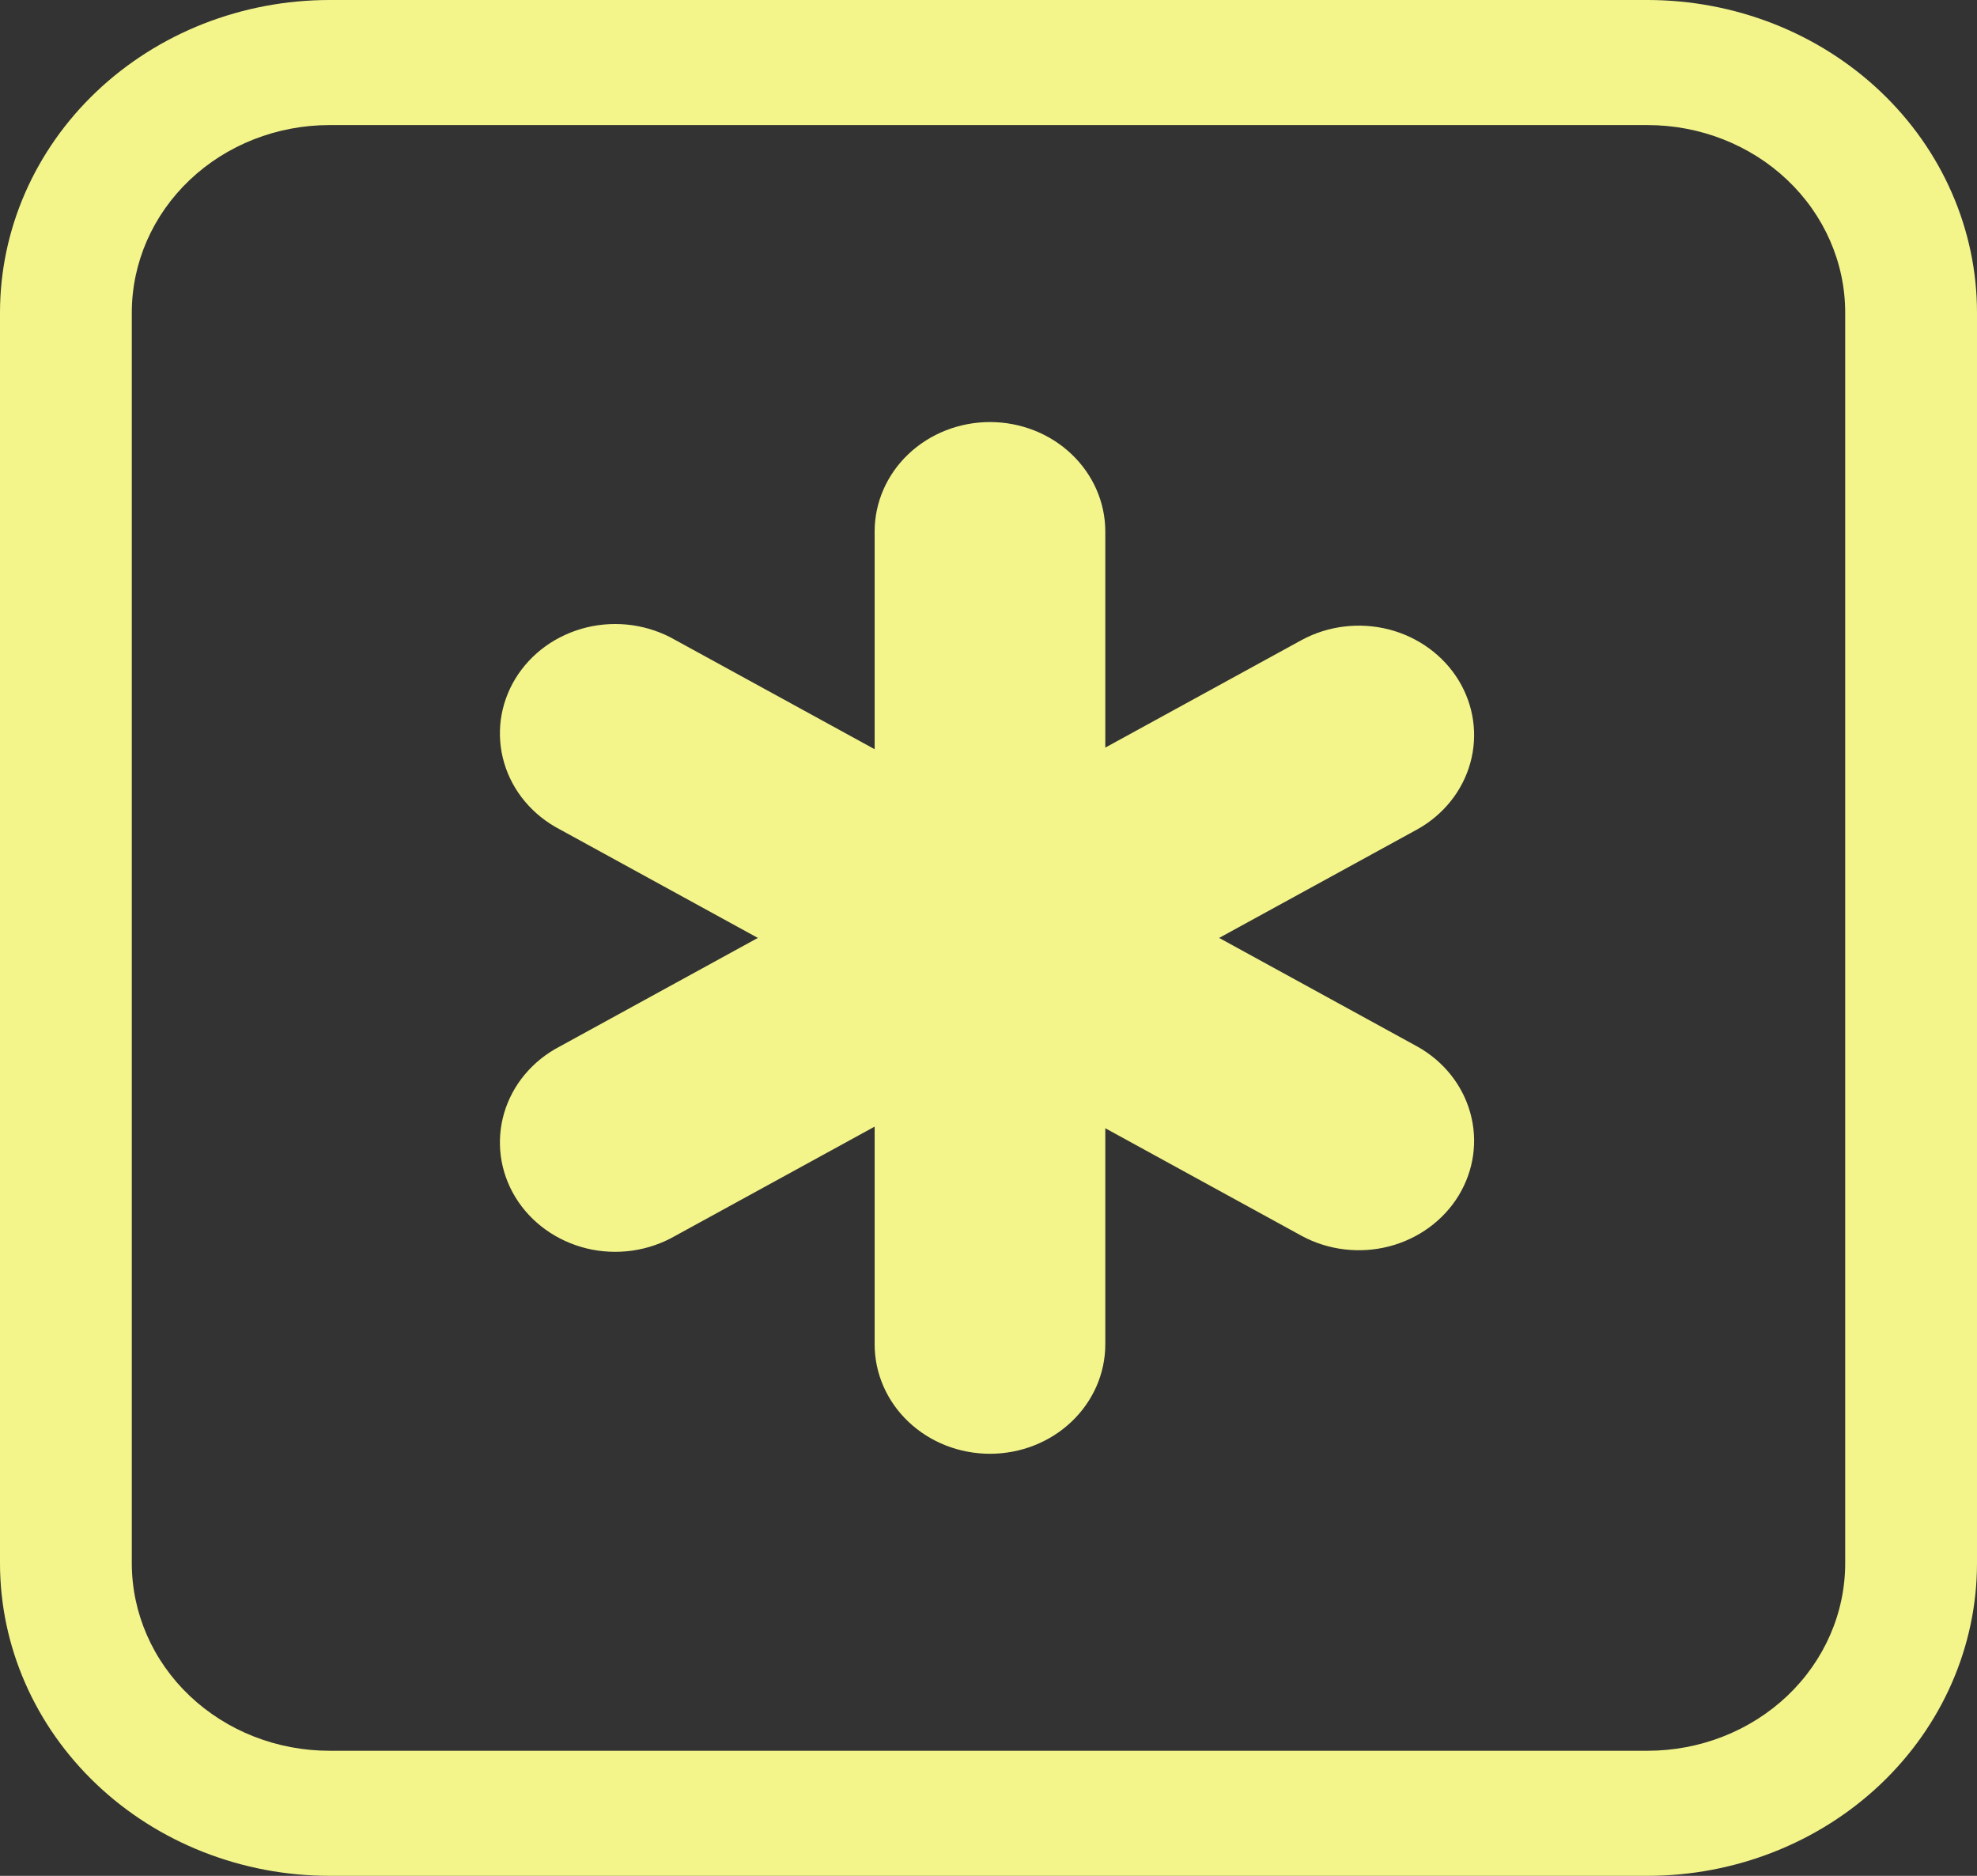 <svg width="39" height="37" viewBox="0 0 39 37" fill="none" xmlns="http://www.w3.org/2000/svg">
<rect x="0" y="0" width="39" height="37" fill="#333333" stroke="none"/>
<path d="M21.804 10.483C21.804 9.911 21.564 9.362 21.137 8.957C20.711 8.552 20.132 8.325 19.529 8.325C18.925 8.325 18.347 8.552 17.92 8.957C17.493 9.362 17.254 9.911 17.254 10.483V14.778L13.32 12.623C13.061 12.474 12.773 12.375 12.473 12.332C12.173 12.29 11.867 12.304 11.574 12.375C11.28 12.447 11.004 12.573 10.762 12.746C10.521 12.92 10.318 13.138 10.166 13.387C10.015 13.636 9.917 13.912 9.879 14.197C9.842 14.482 9.864 14.772 9.946 15.049C10.028 15.326 10.167 15.585 10.356 15.81C10.545 16.035 10.779 16.222 11.045 16.36L14.95 18.5L11.045 20.64C10.779 20.778 10.545 20.965 10.356 21.19C10.167 21.415 10.028 21.674 9.946 21.951C9.864 22.228 9.842 22.518 9.879 22.803C9.917 23.088 10.015 23.364 10.166 23.613C10.318 23.862 10.521 24.08 10.762 24.253C11.004 24.427 11.28 24.553 11.574 24.625C11.867 24.696 12.173 24.71 12.473 24.668C12.773 24.625 13.061 24.526 13.32 24.377L17.254 22.222V26.517C17.254 27.089 17.493 27.638 17.92 28.043C18.347 28.448 18.925 28.675 19.529 28.675C20.132 28.675 20.711 28.448 21.137 28.043C21.564 27.638 21.804 27.089 21.804 26.517V22.254L25.68 24.378C26.202 24.66 26.821 24.734 27.401 24.585C27.98 24.435 28.474 24.075 28.775 23.581C29.075 23.087 29.158 22.501 29.004 21.95C28.851 21.399 28.474 20.928 27.955 20.64L24.05 18.5L27.955 16.361C28.474 16.073 28.851 15.602 29.004 15.051C29.158 14.5 29.075 13.914 28.775 13.42C28.474 12.927 27.98 12.566 27.401 12.416C26.821 12.267 26.202 12.341 25.68 12.623L21.804 14.746V10.483Z" fill="#F3F58B"/>
<path d="M6.5 0C5.646 0 4.801 0.16 4.013 0.469C3.224 0.779 2.507 1.234 1.904 1.806C0.685 2.963 0 4.531 0 6.167V30.833C0 32.469 0.685 34.037 1.904 35.194C2.507 35.767 3.224 36.221 4.013 36.531C4.801 36.84 5.646 37 6.5 37H32.5C34.224 37 35.877 36.35 37.096 35.194C38.315 34.037 39 32.469 39 30.833V6.167C39 5.357 38.832 4.555 38.505 3.807C38.179 3.059 37.7 2.379 37.096 1.806C36.493 1.234 35.776 0.779 34.987 0.469C34.199 0.16 33.354 0 32.5 0H6.5ZM2.6 6.167C2.6 5.185 3.011 4.244 3.742 3.55C4.474 2.856 5.466 2.467 6.5 2.467H32.5C33.534 2.467 34.526 2.856 35.258 3.55C35.989 4.244 36.4 5.185 36.4 6.167V30.833C36.4 31.815 35.989 32.756 35.258 33.45C34.526 34.144 33.534 34.533 32.5 34.533H6.5C5.466 34.533 4.474 34.144 3.742 33.45C3.011 32.756 2.6 31.815 2.6 30.833V6.167Z" fill="#F3F58B"/>
</svg>

